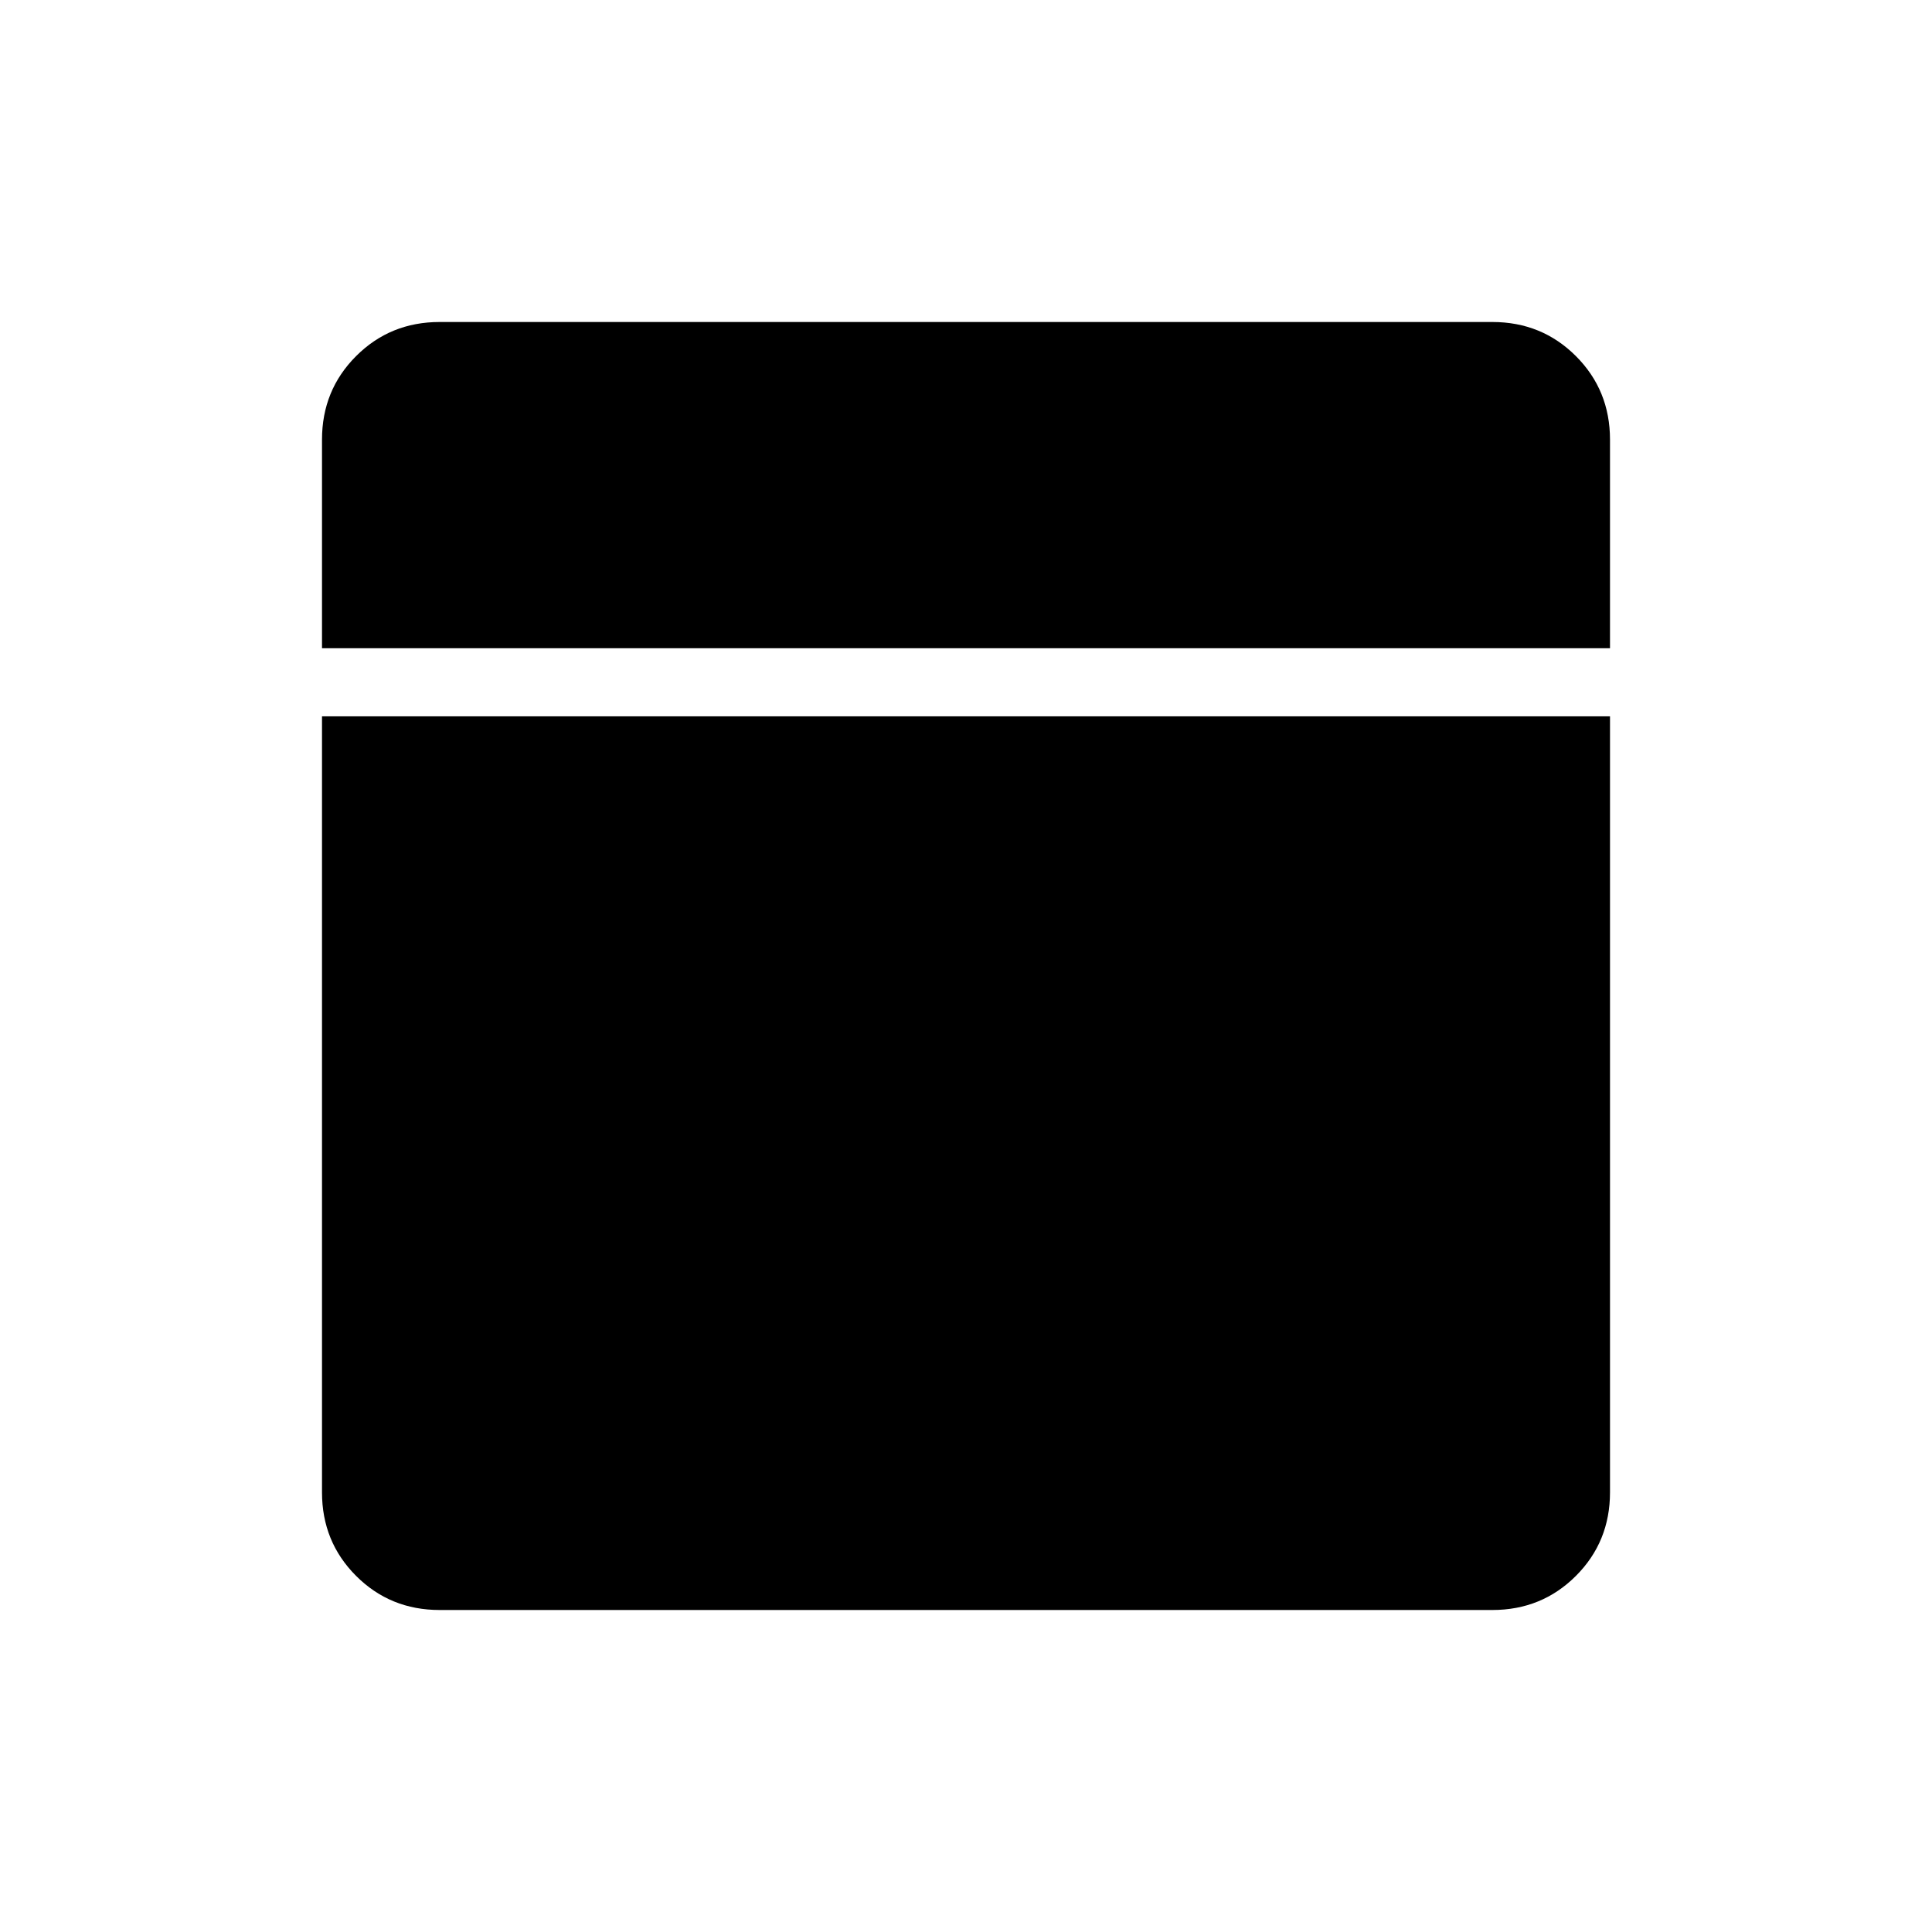 <svg xmlns="http://www.w3.org/2000/svg" height="40" viewBox="0 -960 960 960" width="40"><path d="M218.461-160q-24.577 0-41.519-16.942Q160-193.884 160-218.461v-385.59h640v385.59q0 24.577-16.942 41.519Q766.116-160 741.539-160H218.461ZM160-637.897v-103.642q0-24.577 16.942-41.519Q193.884-800 218.461-800h523.078q24.577 0 41.519 16.942Q800-766.116 800-741.539v103.642H160Z"/></svg>